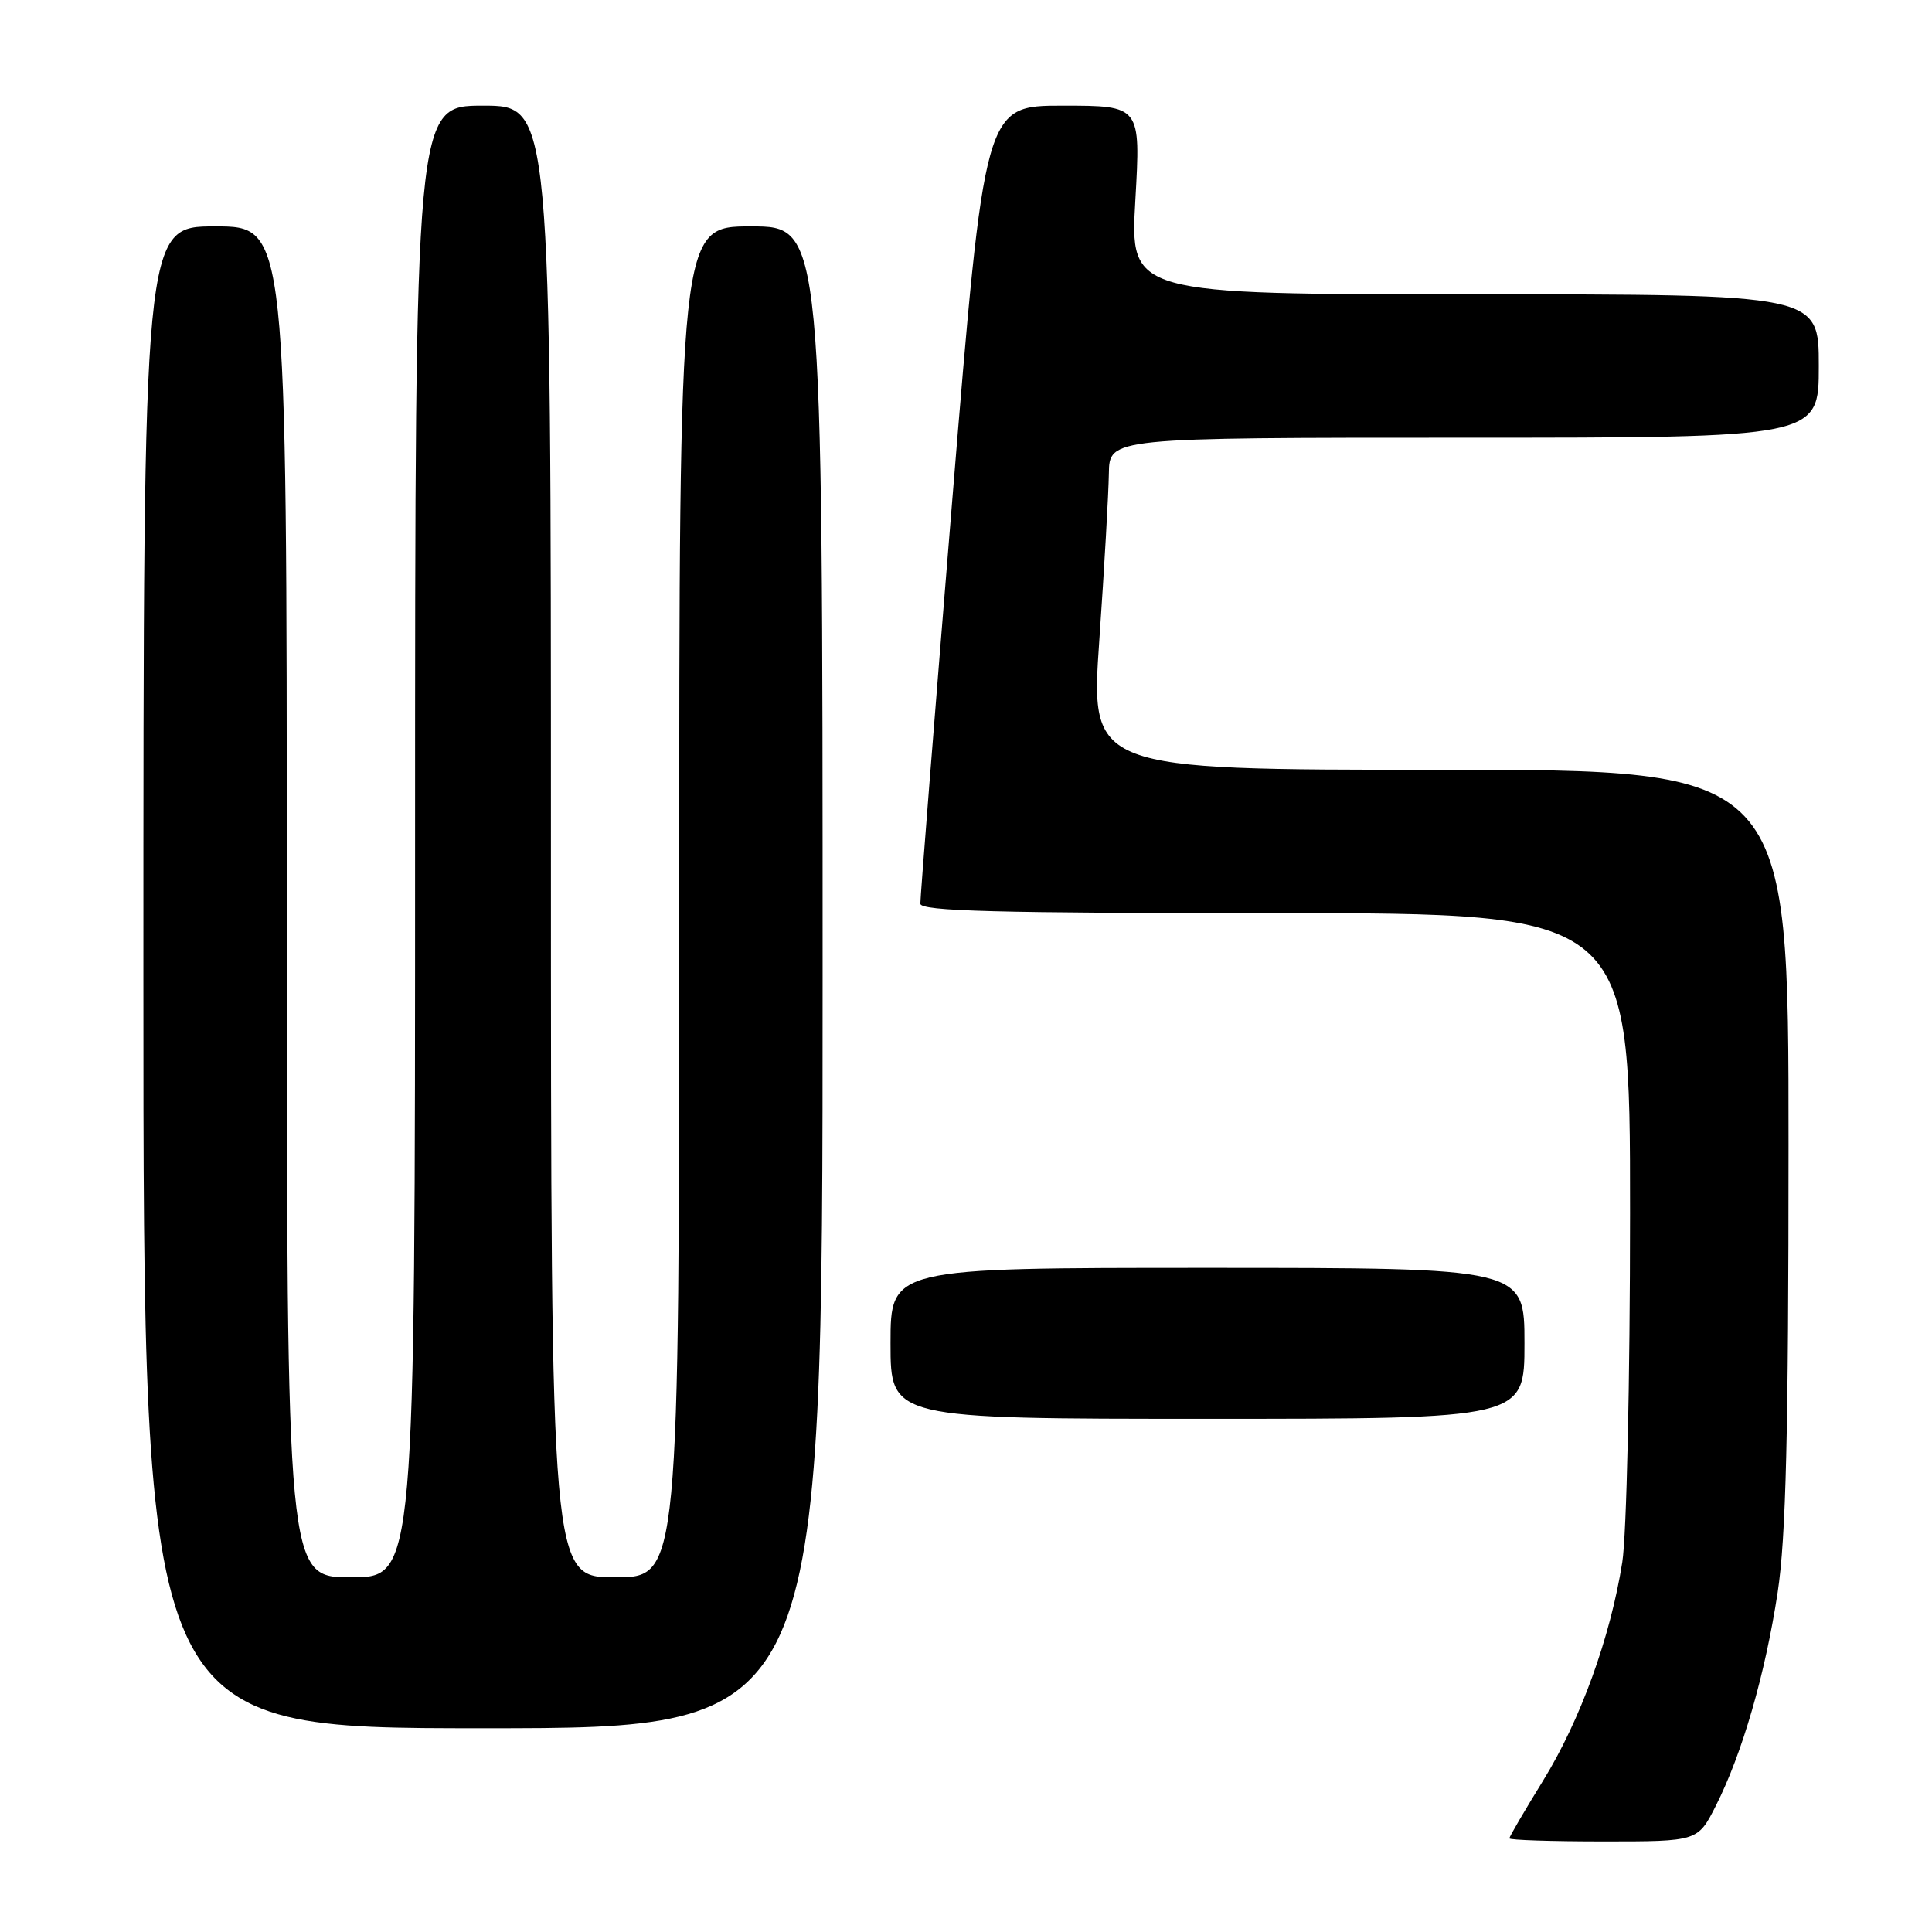 <?xml version="1.0" encoding="UTF-8" standalone="no"?>
<!DOCTYPE svg PUBLIC "-//W3C//DTD SVG 1.1//EN" "http://www.w3.org/Graphics/SVG/1.1/DTD/svg11.dtd" >
<svg xmlns="http://www.w3.org/2000/svg" xmlns:xlink="http://www.w3.org/1999/xlink" version="1.1" viewBox="0 0 256 256">
 <g >
 <path fill="currentColor"
d=" M 227.37 239.25 C 230.86 232.34 233.90 221.84 235.55 211.00 C 236.65 203.70 236.99 189.97 236.99 151.75 C 237.00 102.00 237.00 102.00 190.74 102.00 C 144.47 102.00 144.47 102.00 145.67 84.75 C 146.33 75.26 146.89 65.36 146.93 62.75 C 147.00 58.00 147.00 58.00 194.00 58.00 C 241.00 58.00 241.00 58.00 241.00 48.50 C 241.00 39.00 241.00 39.00 195.36 39.00 C 149.73 39.00 149.73 39.00 150.44 26.50 C 151.15 14.00 151.15 14.00 140.80 14.00 C 130.46 14.00 130.46 14.00 126.18 66.25 C 123.83 94.99 121.93 119.06 121.95 119.75 C 121.99 120.73 132.09 121.00 169.00 121.00 C 216.00 121.00 216.00 121.00 215.99 160.75 C 215.99 182.97 215.53 203.37 214.96 207.00 C 213.39 216.94 209.41 227.93 204.47 235.94 C 202.01 239.93 200.00 243.37 200.00 243.59 C 200.00 243.82 205.62 244.00 212.48 244.00 C 224.97 244.00 224.97 244.00 227.37 239.25 Z  M 109.00 129.50 C 109.00 30.00 109.00 30.00 99.50 30.00 C 90.00 30.00 90.00 30.00 90.00 119.50 C 90.00 209.00 90.00 209.00 81.50 209.00 C 73.00 209.00 73.00 209.00 73.00 111.50 C 73.00 14.00 73.00 14.00 64.00 14.00 C 55.00 14.00 55.00 14.00 55.00 111.50 C 55.00 209.00 55.00 209.00 46.50 209.00 C 38.00 209.00 38.00 209.00 38.00 119.50 C 38.00 30.00 38.00 30.00 28.50 30.00 C 19.00 30.00 19.00 30.00 19.00 129.50 C 19.00 229.00 19.00 229.00 64.00 229.00 C 109.00 229.00 109.00 229.00 109.00 129.50 Z  M 202.00 178.00 C 202.00 168.00 202.00 168.00 160.00 168.00 C 118.00 168.00 118.00 168.00 118.00 178.00 C 118.00 188.00 118.00 188.00 160.00 188.00 C 202.00 188.00 202.00 188.00 202.00 178.00 Z "/>
</g>
</svg>